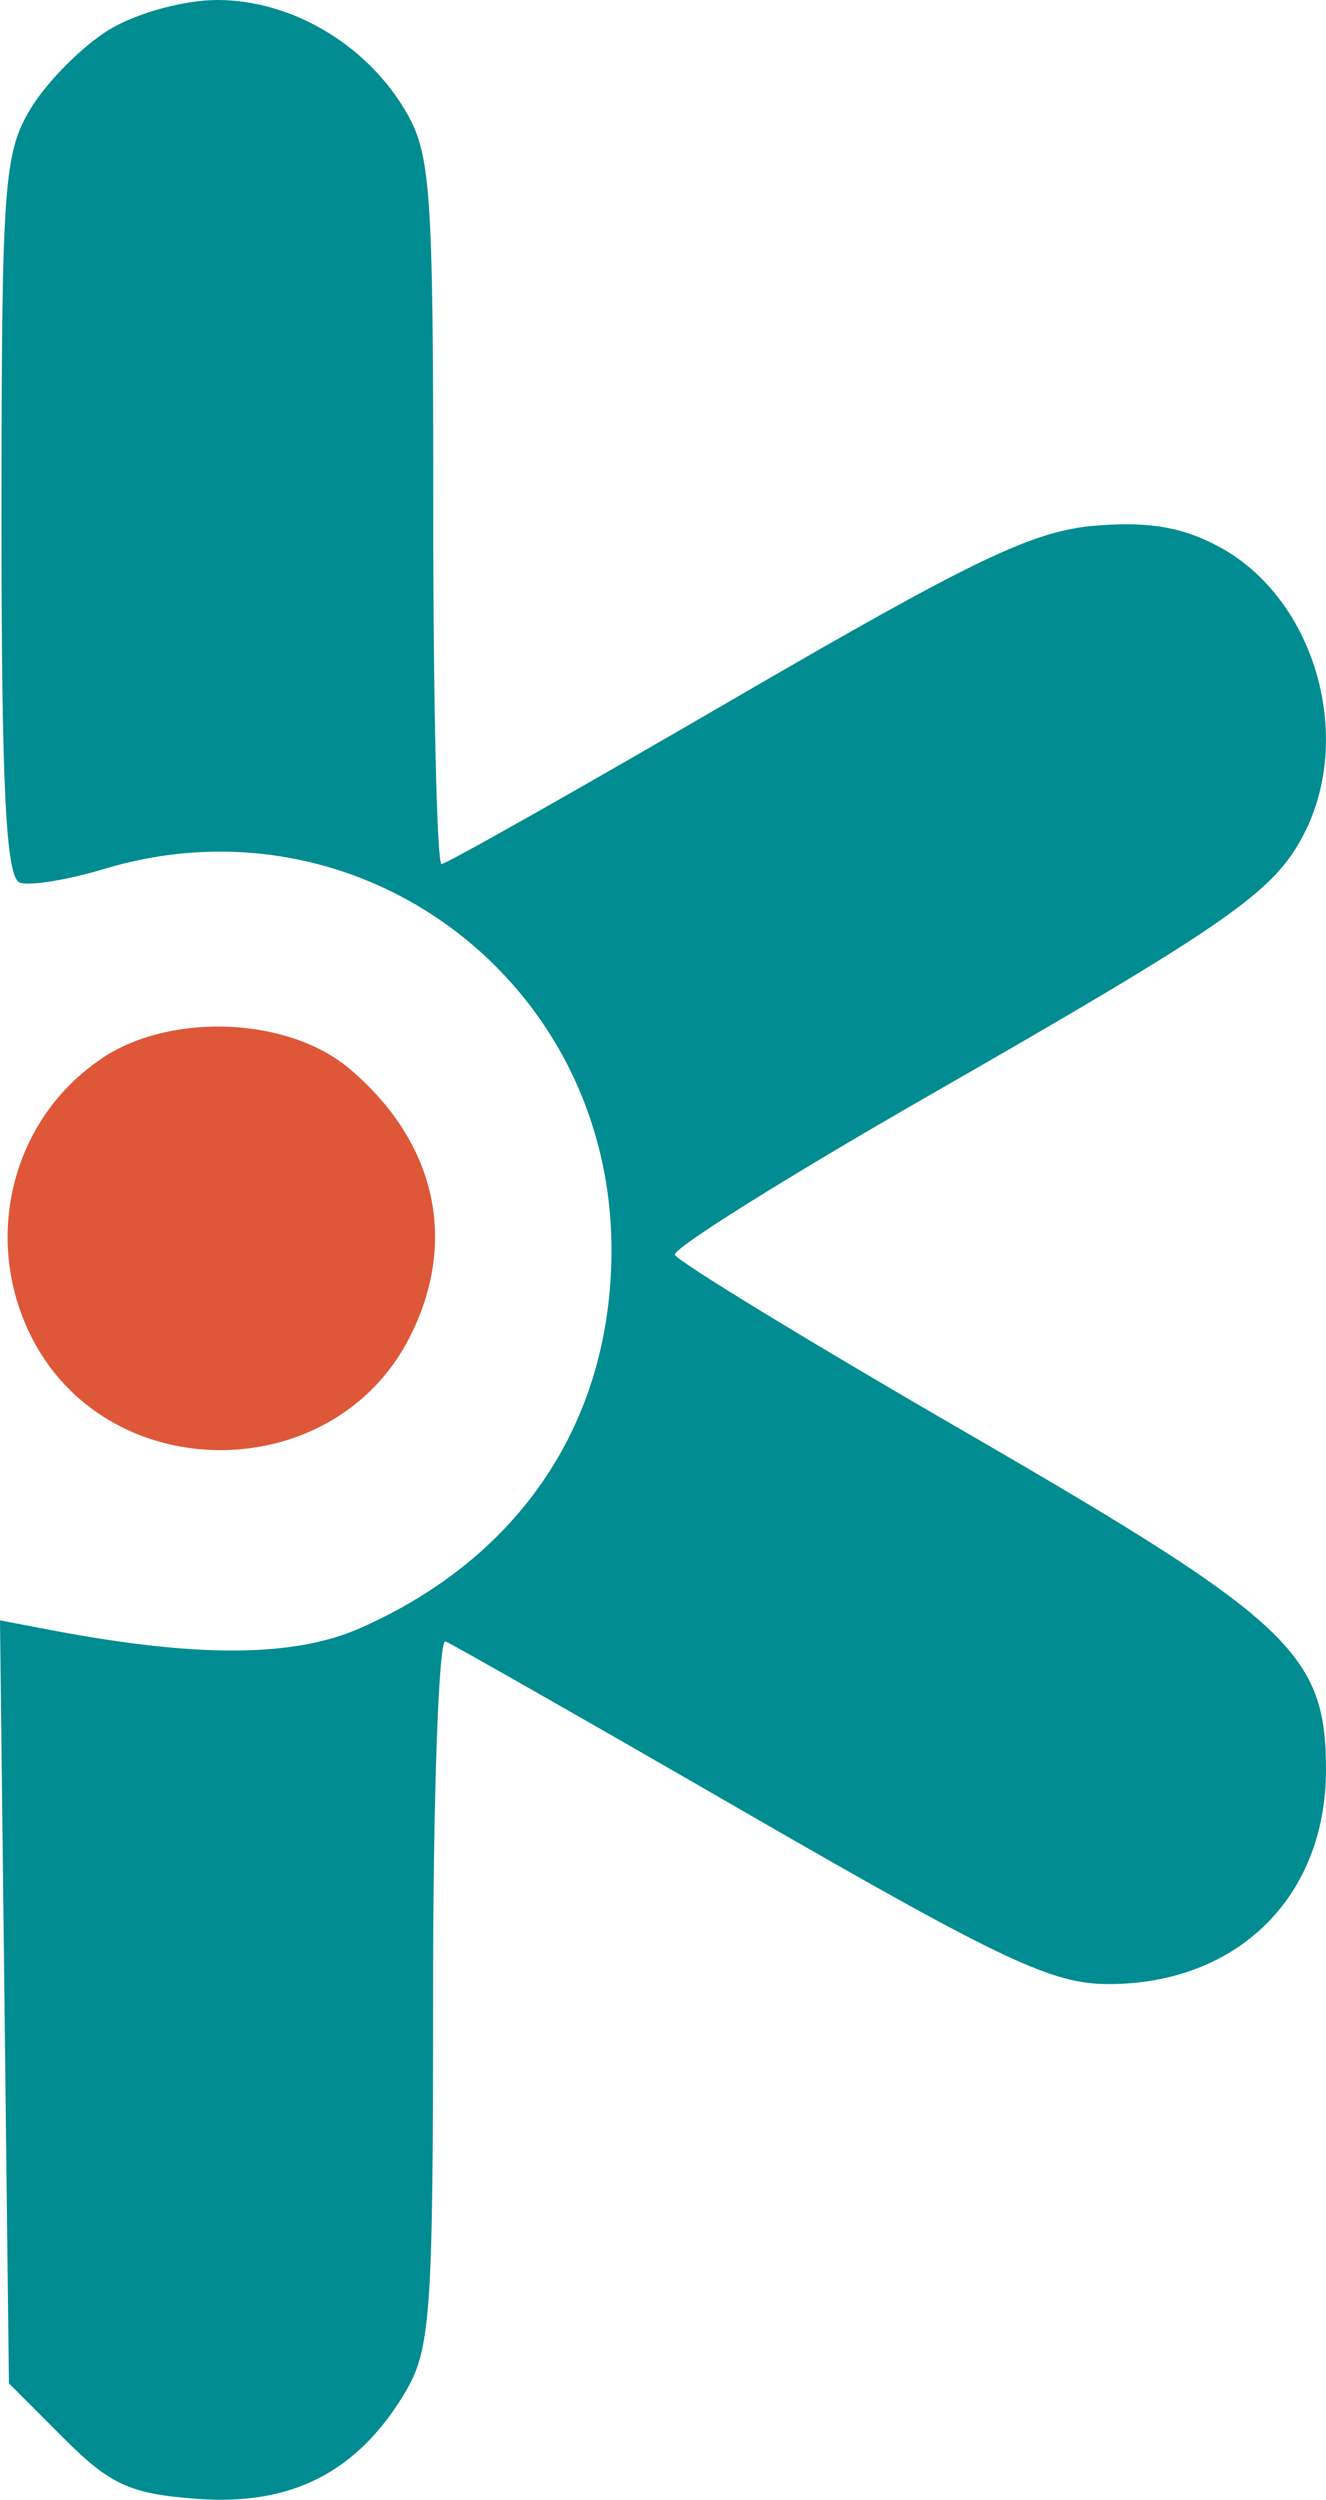 <svg width="26" height="49" viewbox="0 0 26 49" fill="none" xmlns="http://www.w3.org/2000/svg">
<path fill-rule="evenodd" clip-rule="evenodd" d="M2.142 0.581C1.62 0.9 0.931 1.589 0.61 2.115C0.073 2.994 0.032 3.595 0.029 10.123C0.029 15.479 0.117 17.212 0.391 17.302C0.589 17.369 1.334 17.247 2.043 17.033C7.056 15.523 11.999 19.238 11.99 24.516C11.985 27.857 10.213 30.521 7.07 31.911C5.766 32.489 3.864 32.501 0.963 31.946L0 31.762L0.088 39.239L0.175 46.719L1.249 47.794C2.165 48.708 2.55 48.886 3.875 48.983C5.702 49.117 6.983 48.471 7.911 46.95C8.448 46.071 8.492 45.469 8.492 39.038C8.492 35.209 8.602 32.121 8.734 32.174C8.865 32.227 11.559 33.76 14.713 35.583C19.644 38.427 20.631 38.892 21.734 38.892C24.264 38.892 26 37.183 26 34.689C26 32.416 25.303 31.762 18.988 28.106C15.863 26.298 13.274 24.718 13.233 24.595C13.193 24.472 15.425 23.076 18.194 21.487C24.097 18.102 24.979 17.489 25.565 16.353C26.557 14.434 25.781 11.753 23.937 10.736C23.213 10.336 22.536 10.216 21.48 10.304C20.26 10.403 19.102 10.958 14.421 13.68C11.342 15.471 8.748 16.937 8.658 16.937C8.567 16.937 8.495 13.815 8.495 10C8.495 3.592 8.451 2.991 7.914 2.112C7.132 0.835 5.687 0 4.26 0C3.61 0 2.673 0.257 2.142 0.581Z" fill="#008C91"/>
<path fill-rule="evenodd" clip-rule="evenodd" d="M2.016 20.736C0.21 21.925 -0.379 24.343 0.662 26.294C2.197 29.166 6.539 29.128 8.025 26.227C8.993 24.341 8.556 22.384 6.846 20.944C5.652 19.939 3.37 19.84 2.013 20.734L2.016 20.736Z" fill="#DE5738"/>
</svg>
